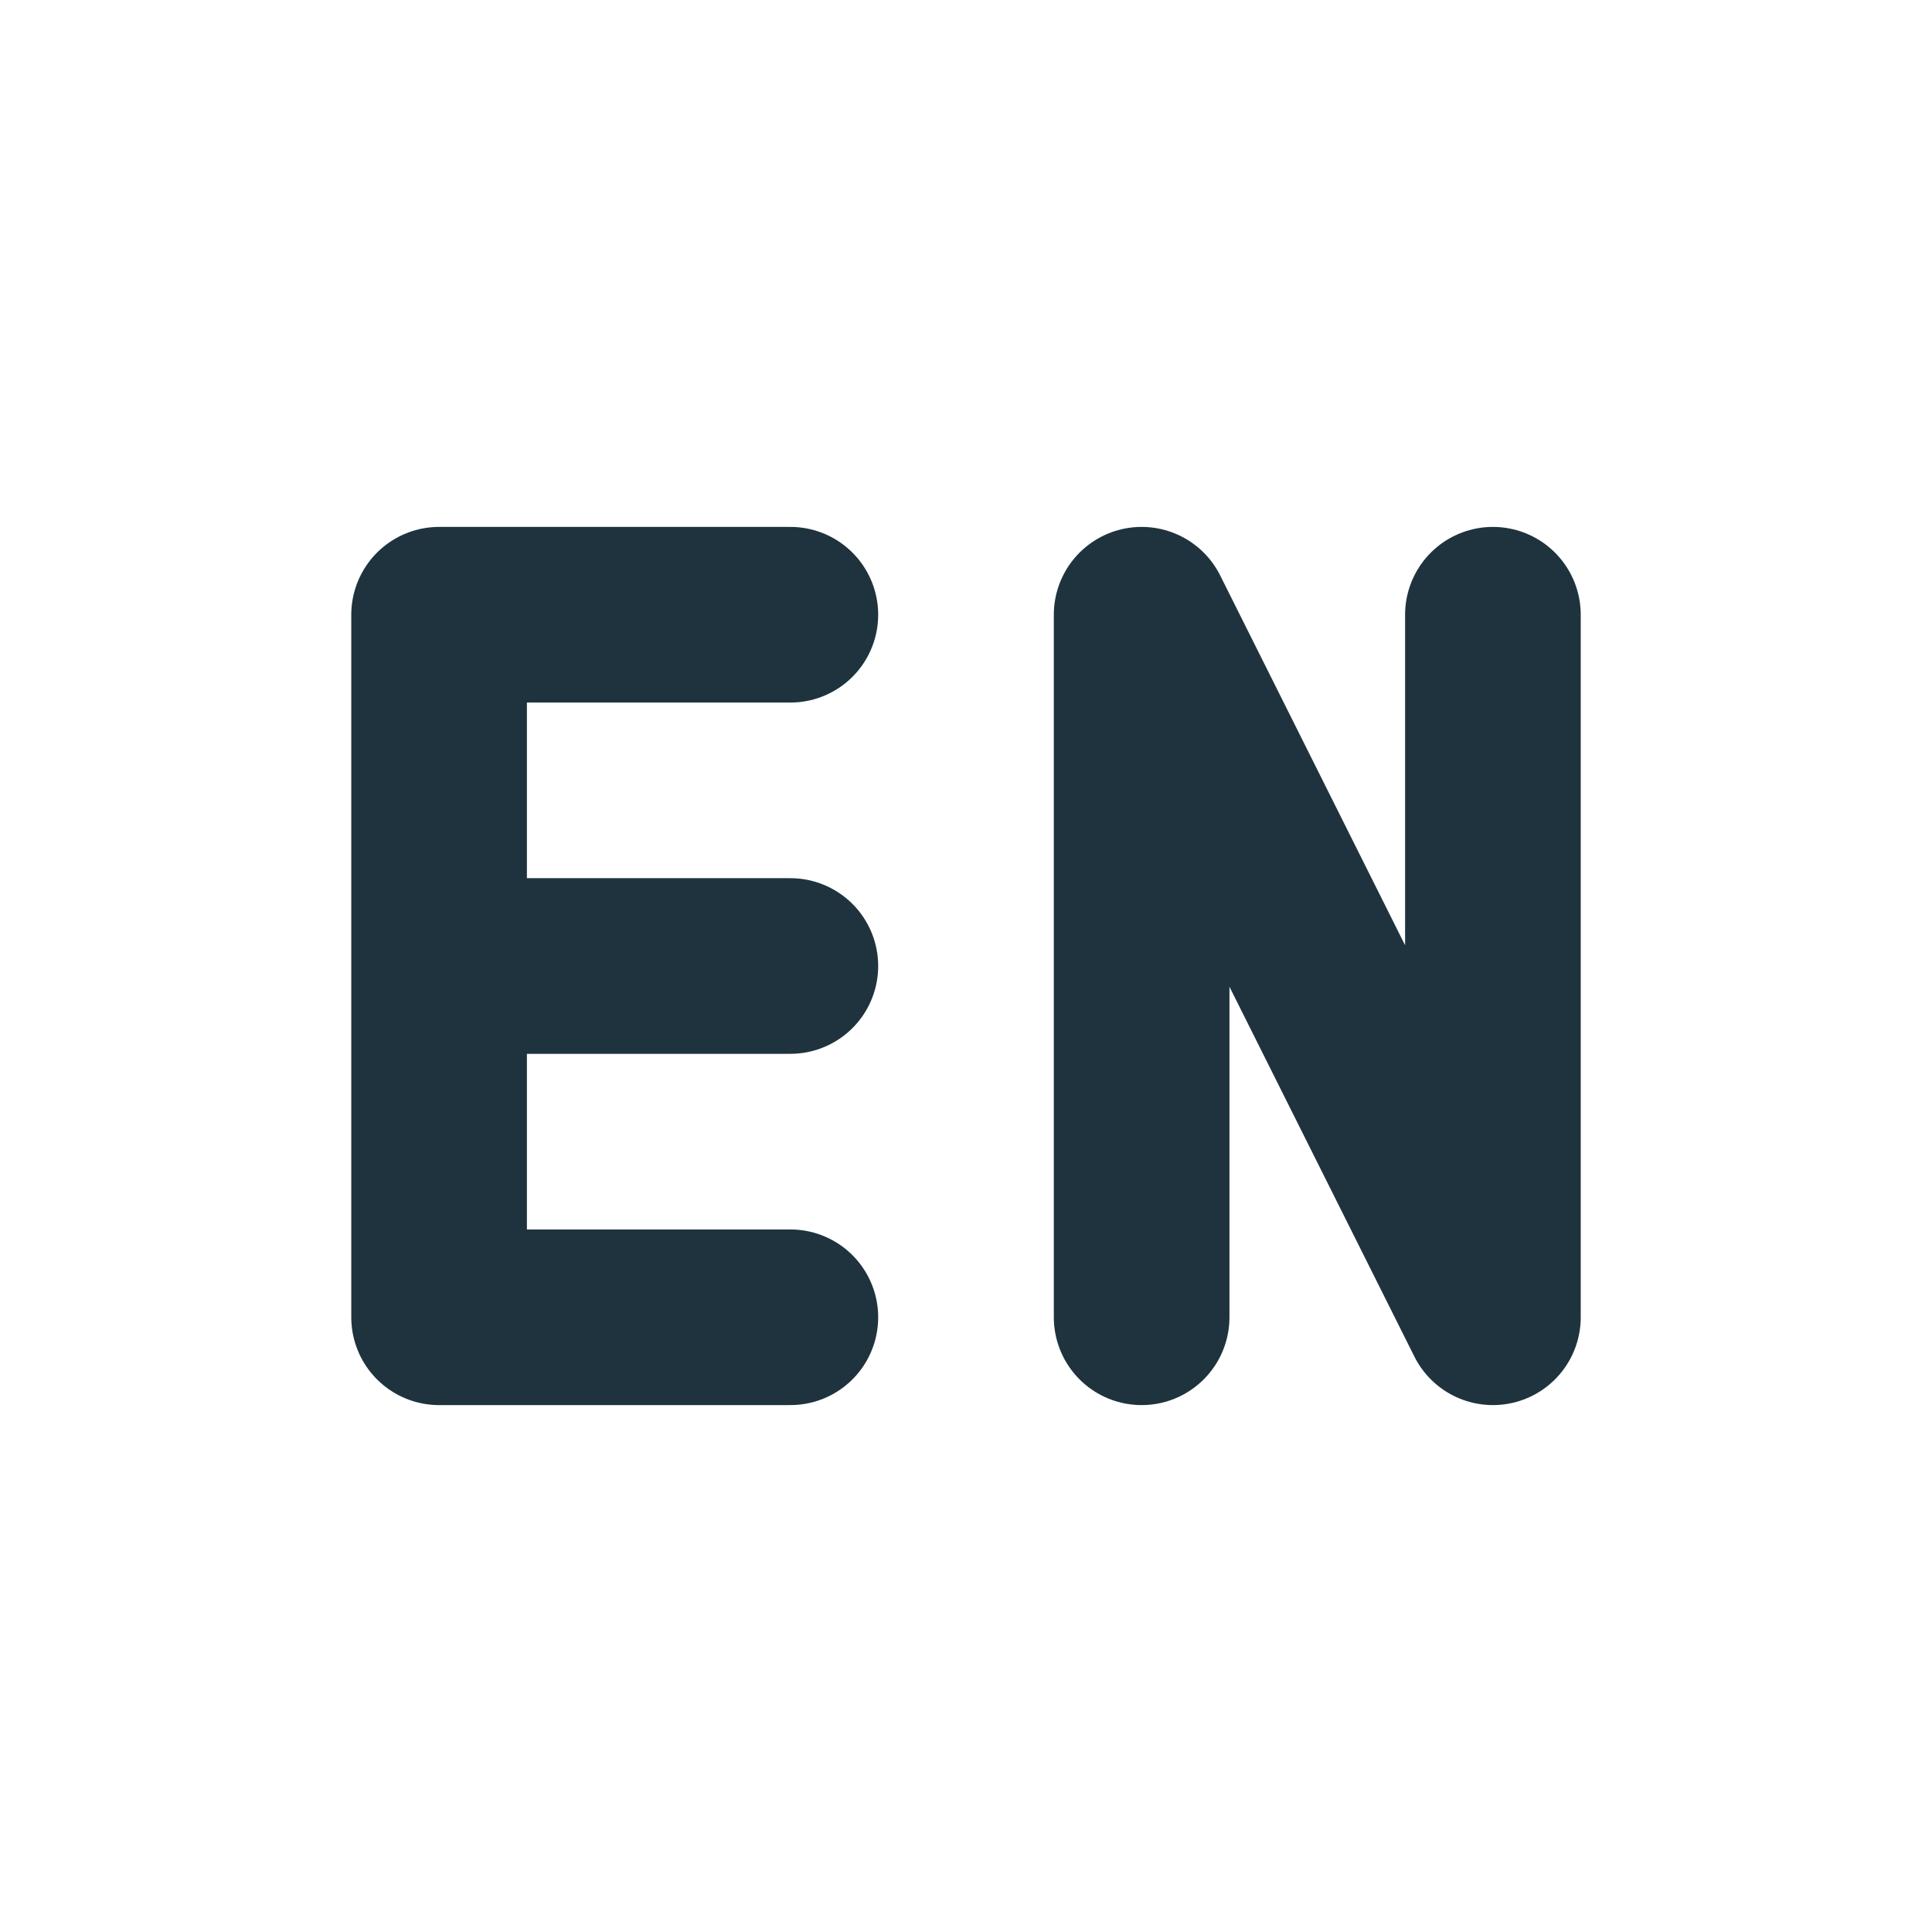 <svg xmlns="http://www.w3.org/2000/svg" width="22" height="22" version="1.1" id="svg11"><defs id="defs3"><style id="current-color-scheme" type="text/css">.ColorScheme-Text{color:#1e333d}</style></defs><path class="ColorScheme-Text" d="M5 15h4m-4-4h4M5 7h4m-4 8V7" id="path7" fill="none" stroke="#1e333d" stroke-width="2" stroke-linecap="round" stroke-linejoin="bevel" stroke-opacity="1"/><path class="ColorScheme-Text" d="M13 15V7l4 8V7" id="path9" fill="none" stroke="#1e333d" stroke-width="2" stroke-linecap="round" stroke-linejoin="round" stroke-opacity="1"/></svg>
